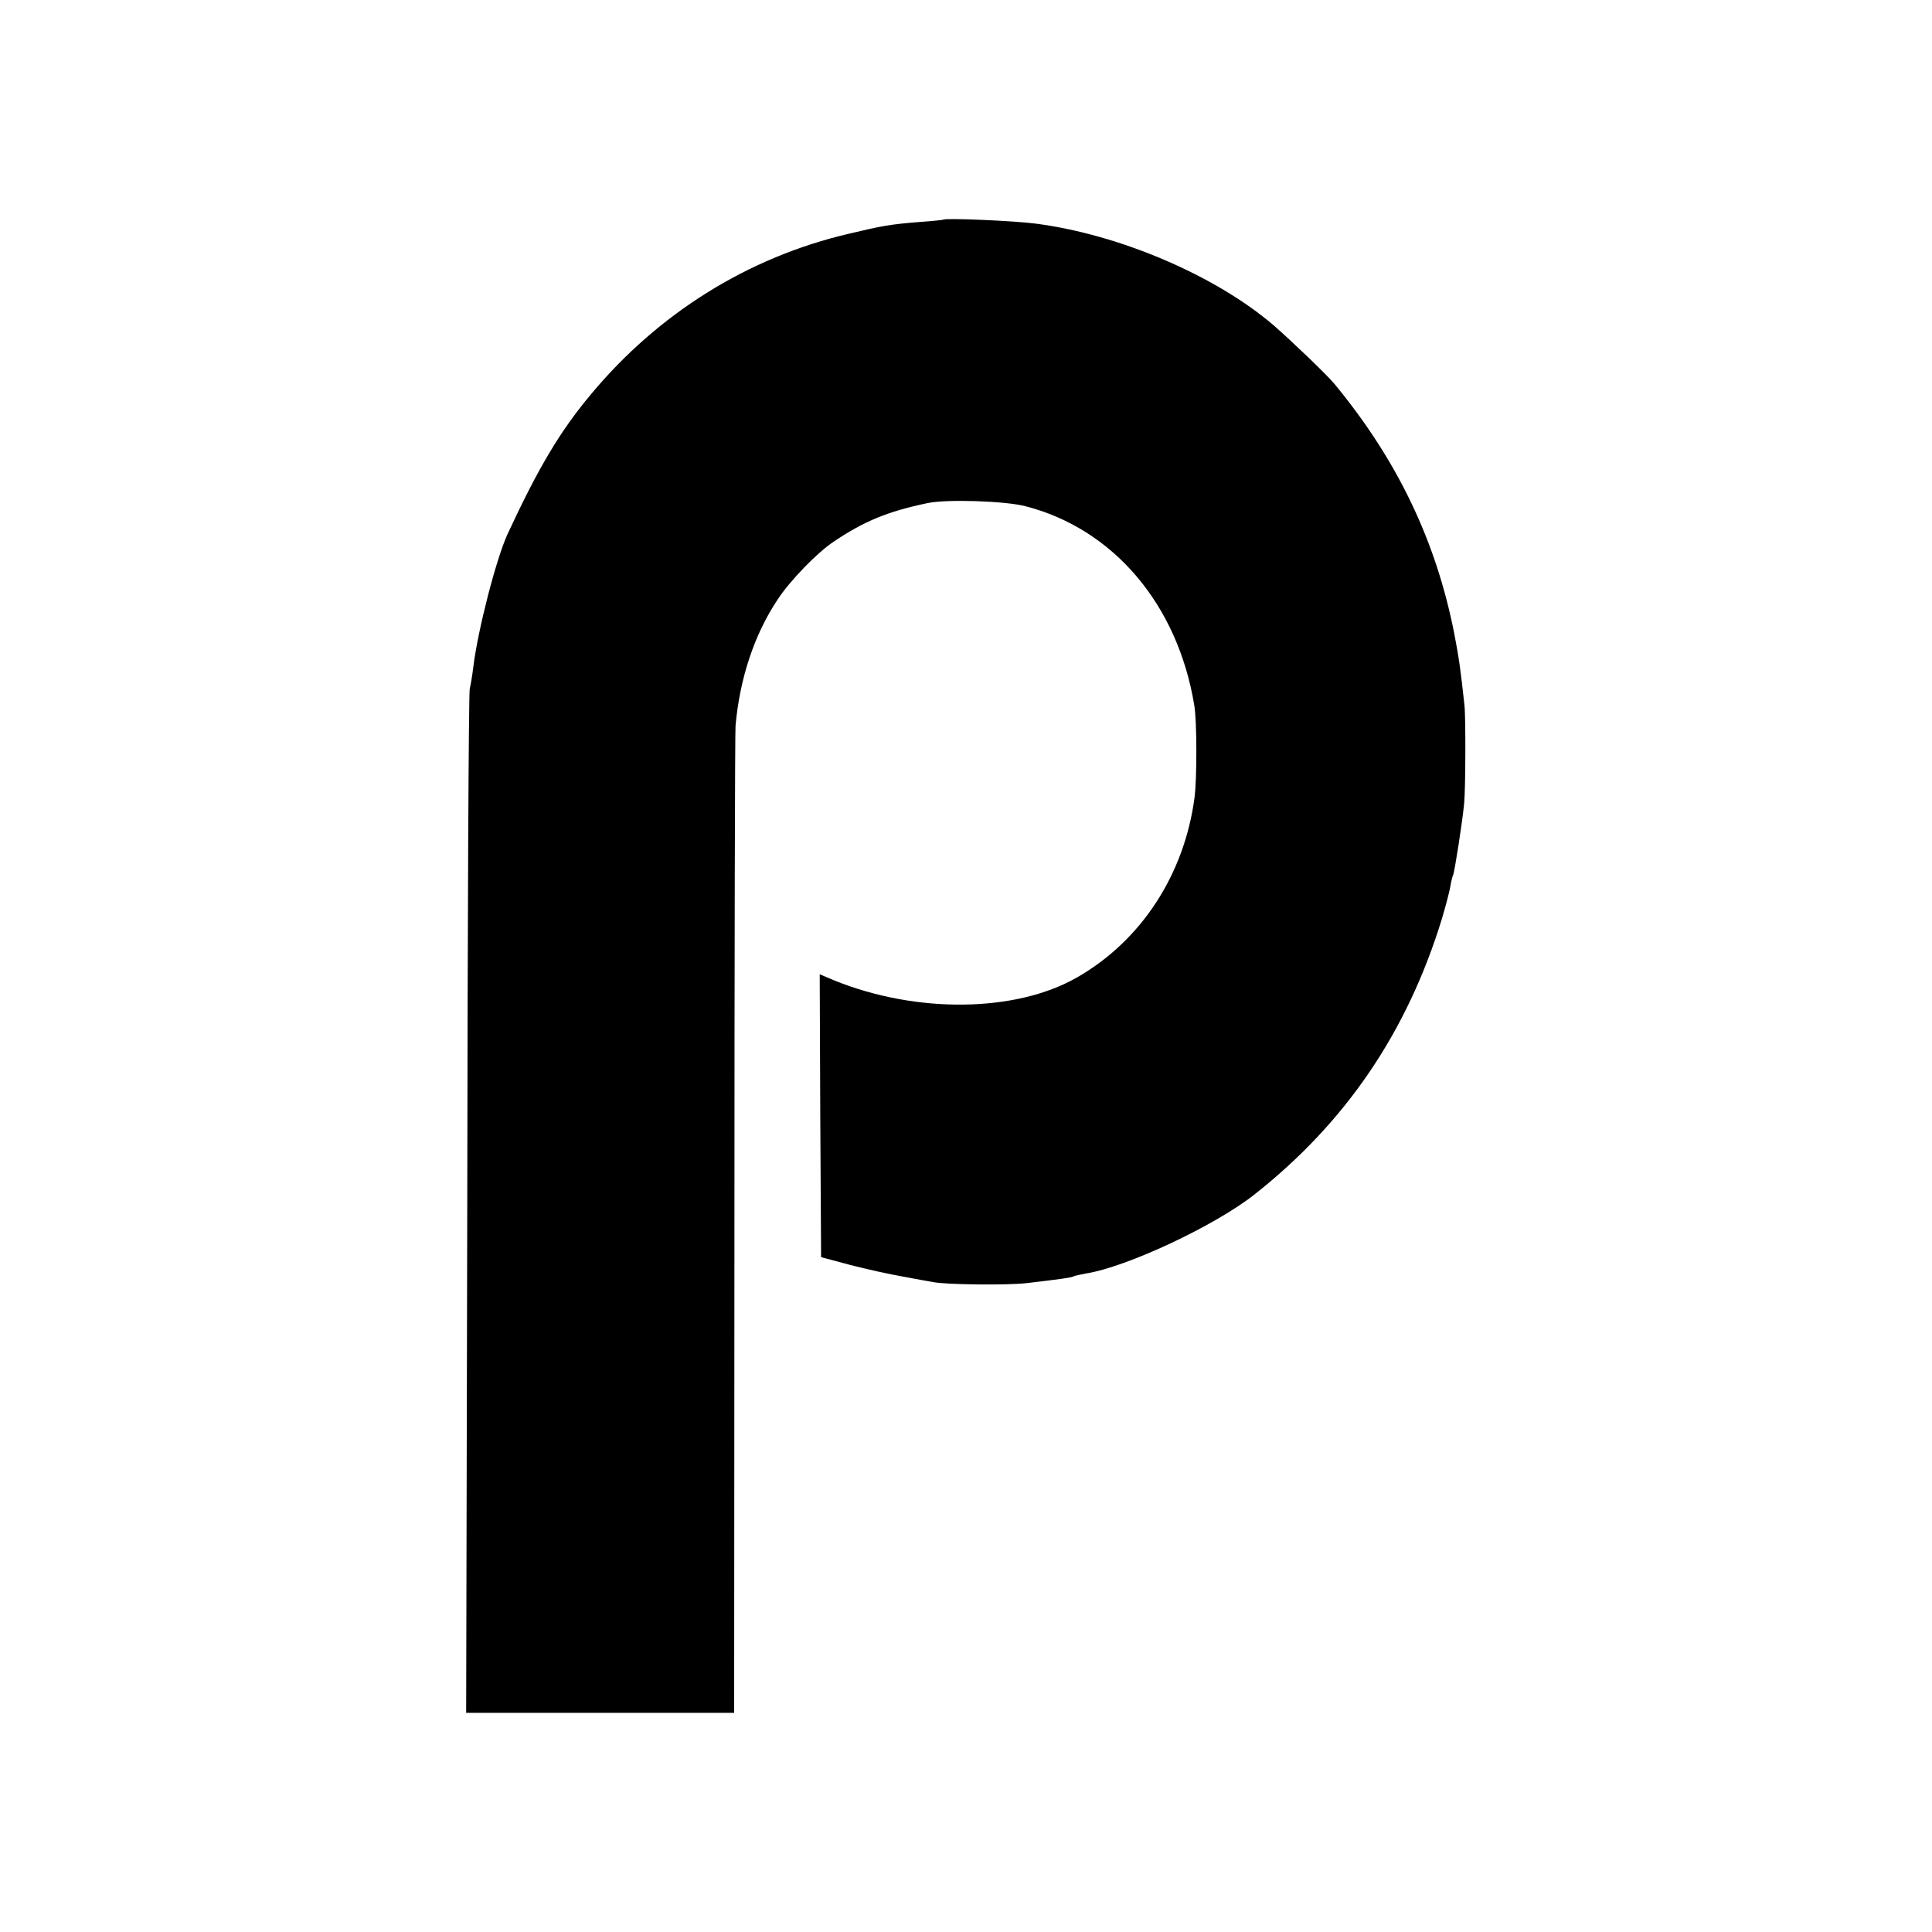 <?xml version="1.0" standalone="no"?>
<!DOCTYPE svg PUBLIC "-//W3C//DTD SVG 20010904//EN"
 "http://www.w3.org/TR/2001/REC-SVG-20010904/DTD/svg10.dtd">
<svg version="1.0" xmlns="http://www.w3.org/2000/svg"
 width="700pt" height="700pt" viewBox="0 0 700 700"
 preserveAspectRatio="xMidYMid meet">
<g transform="translate(0,700) scale(0.1,-0.1)"
fill="#000000" stroke="none">
<path d="M3417 6204 c-1 -1 -38 -5 -82 -8 -110 -9 -134 -13 -260 -43 -364 -85
-690 -288 -935 -583 -112 -134 -190 -266 -301 -505 -41 -89 -108 -349 -124
-481 -4 -33 -10 -68 -13 -79 -4 -11 -8 -850 -9 -1865 l-4 -1846 486 0 485 0 1
1771 c0 973 2 1786 4 1805 15 171 68 331 152 457 45 69 143 170 203 210 111
75 197 110 340 140 69 15 281 8 355 -11 319 -82 552 -356 612 -721 10 -55 10
-267 1 -335 -37 -279 -193 -518 -425 -651 -222 -128 -583 -132 -881 -11 l-52
22 2 -513 3 -512 105 -28 c58 -15 143 -34 190 -42 47 -9 97 -18 110 -20 45
-10 274 -12 340 -4 119 14 164 20 171 25 4 2 24 6 44 10 147 23 467 173 610
286 331 261 553 588 679 998 14 47 28 100 31 119 3 19 8 37 10 41 5 9 34 194
40 260 5 52 6 311 1 355 -14 130 -20 172 -37 260 -66 335 -206 628 -434 904
-26 32 -157 157 -220 212 -211 181 -560 330 -864 369 -78 10 -326 21 -334 14z"/>
</g>
</svg>
